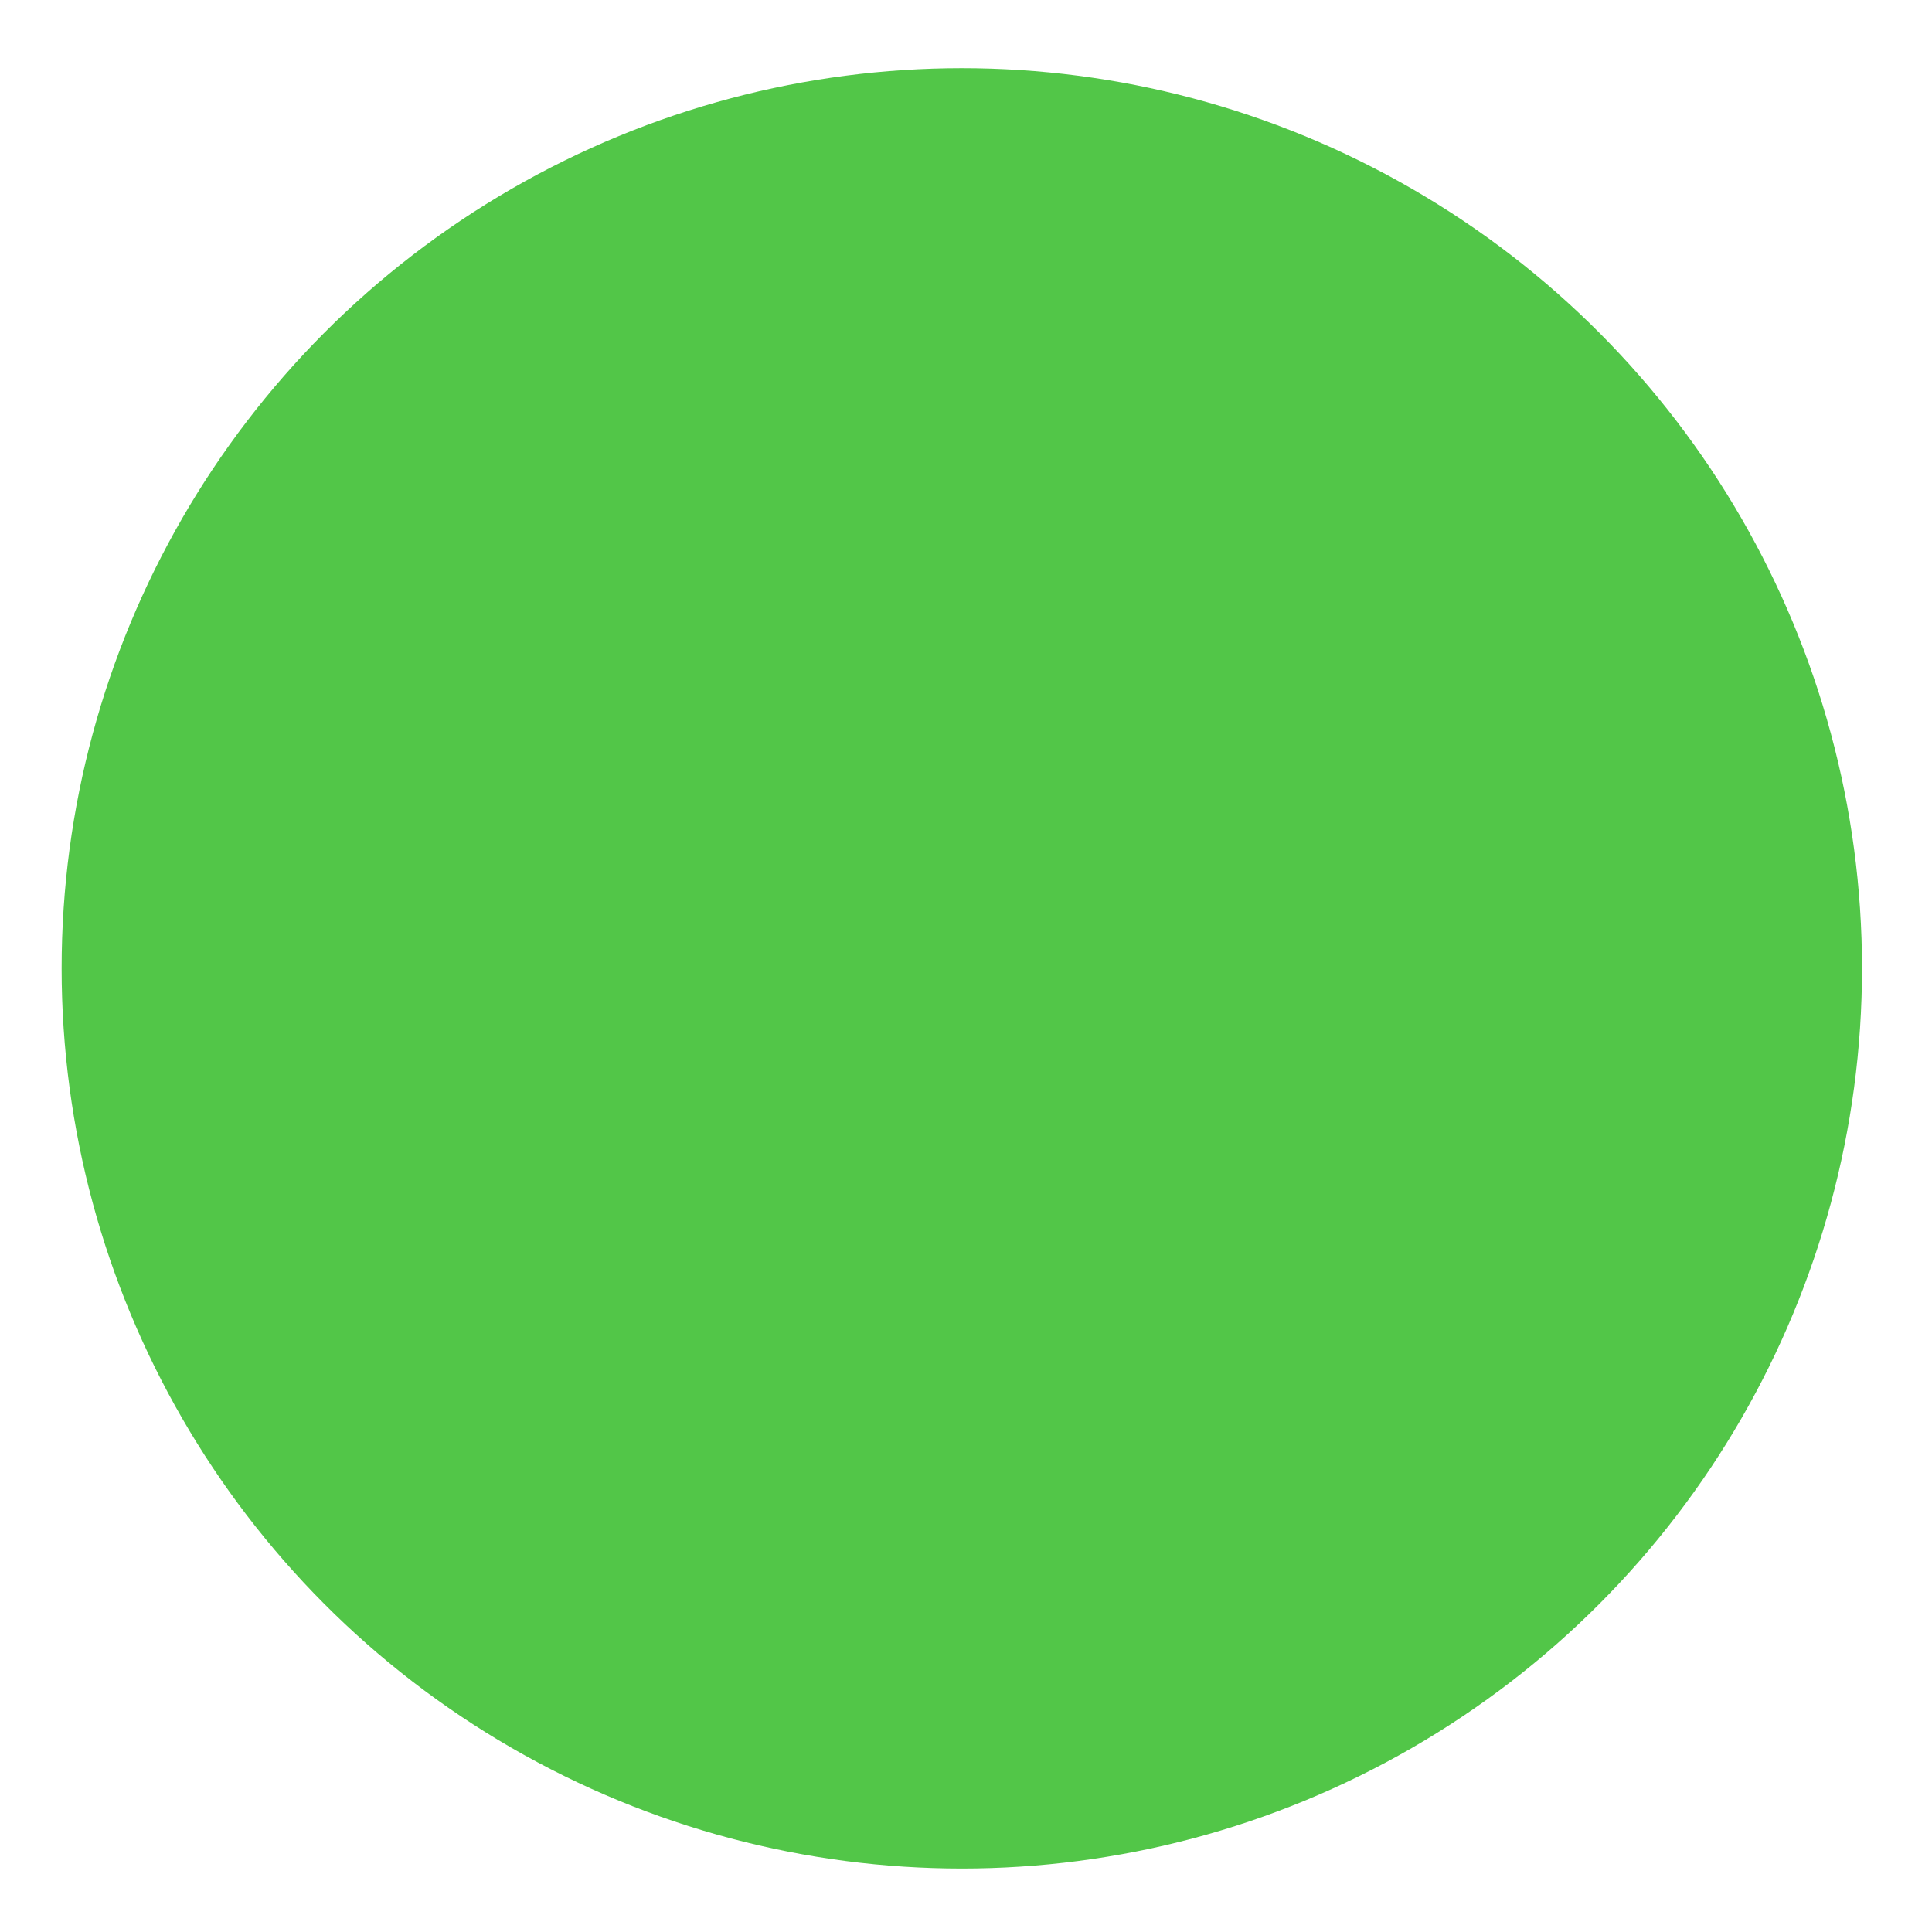 <?xml version="1.0" encoding="UTF-8" standalone="no"?>
<!DOCTYPE svg PUBLIC "-//W3C//DTD SVG 1.1//EN" "http://www.w3.org/Graphics/SVG/1.1/DTD/svg11.dtd">
<svg width="100%" height="100%" viewBox="0 0 183 183" version="1.1" xmlns="http://www.w3.org/2000/svg" xmlns:xlink="http://www.w3.org/1999/xlink" xml:space="preserve" xmlns:serif="http://www.serif.com/" style="fill-rule:evenodd;clip-rule:evenodd;stroke-linejoin:round;stroke-miterlimit:2;">
    <g transform="matrix(1,0,0,1,0,-220)">
        <g id="shape5" transform="matrix(1.108,0,0,1.108,0,220.416)">
            <rect x="0" y="0" width="164.321" height="164.321" style="fill:none;"/>
            <g transform="matrix(0.903,0,0,0.903,-76.091,-535.26)">
                <circle cx="175.321" cy="684.017" r="85.222" style="fill:rgb(82,198,72);"/>
            </g>
        </g>
    </g>
</svg>

